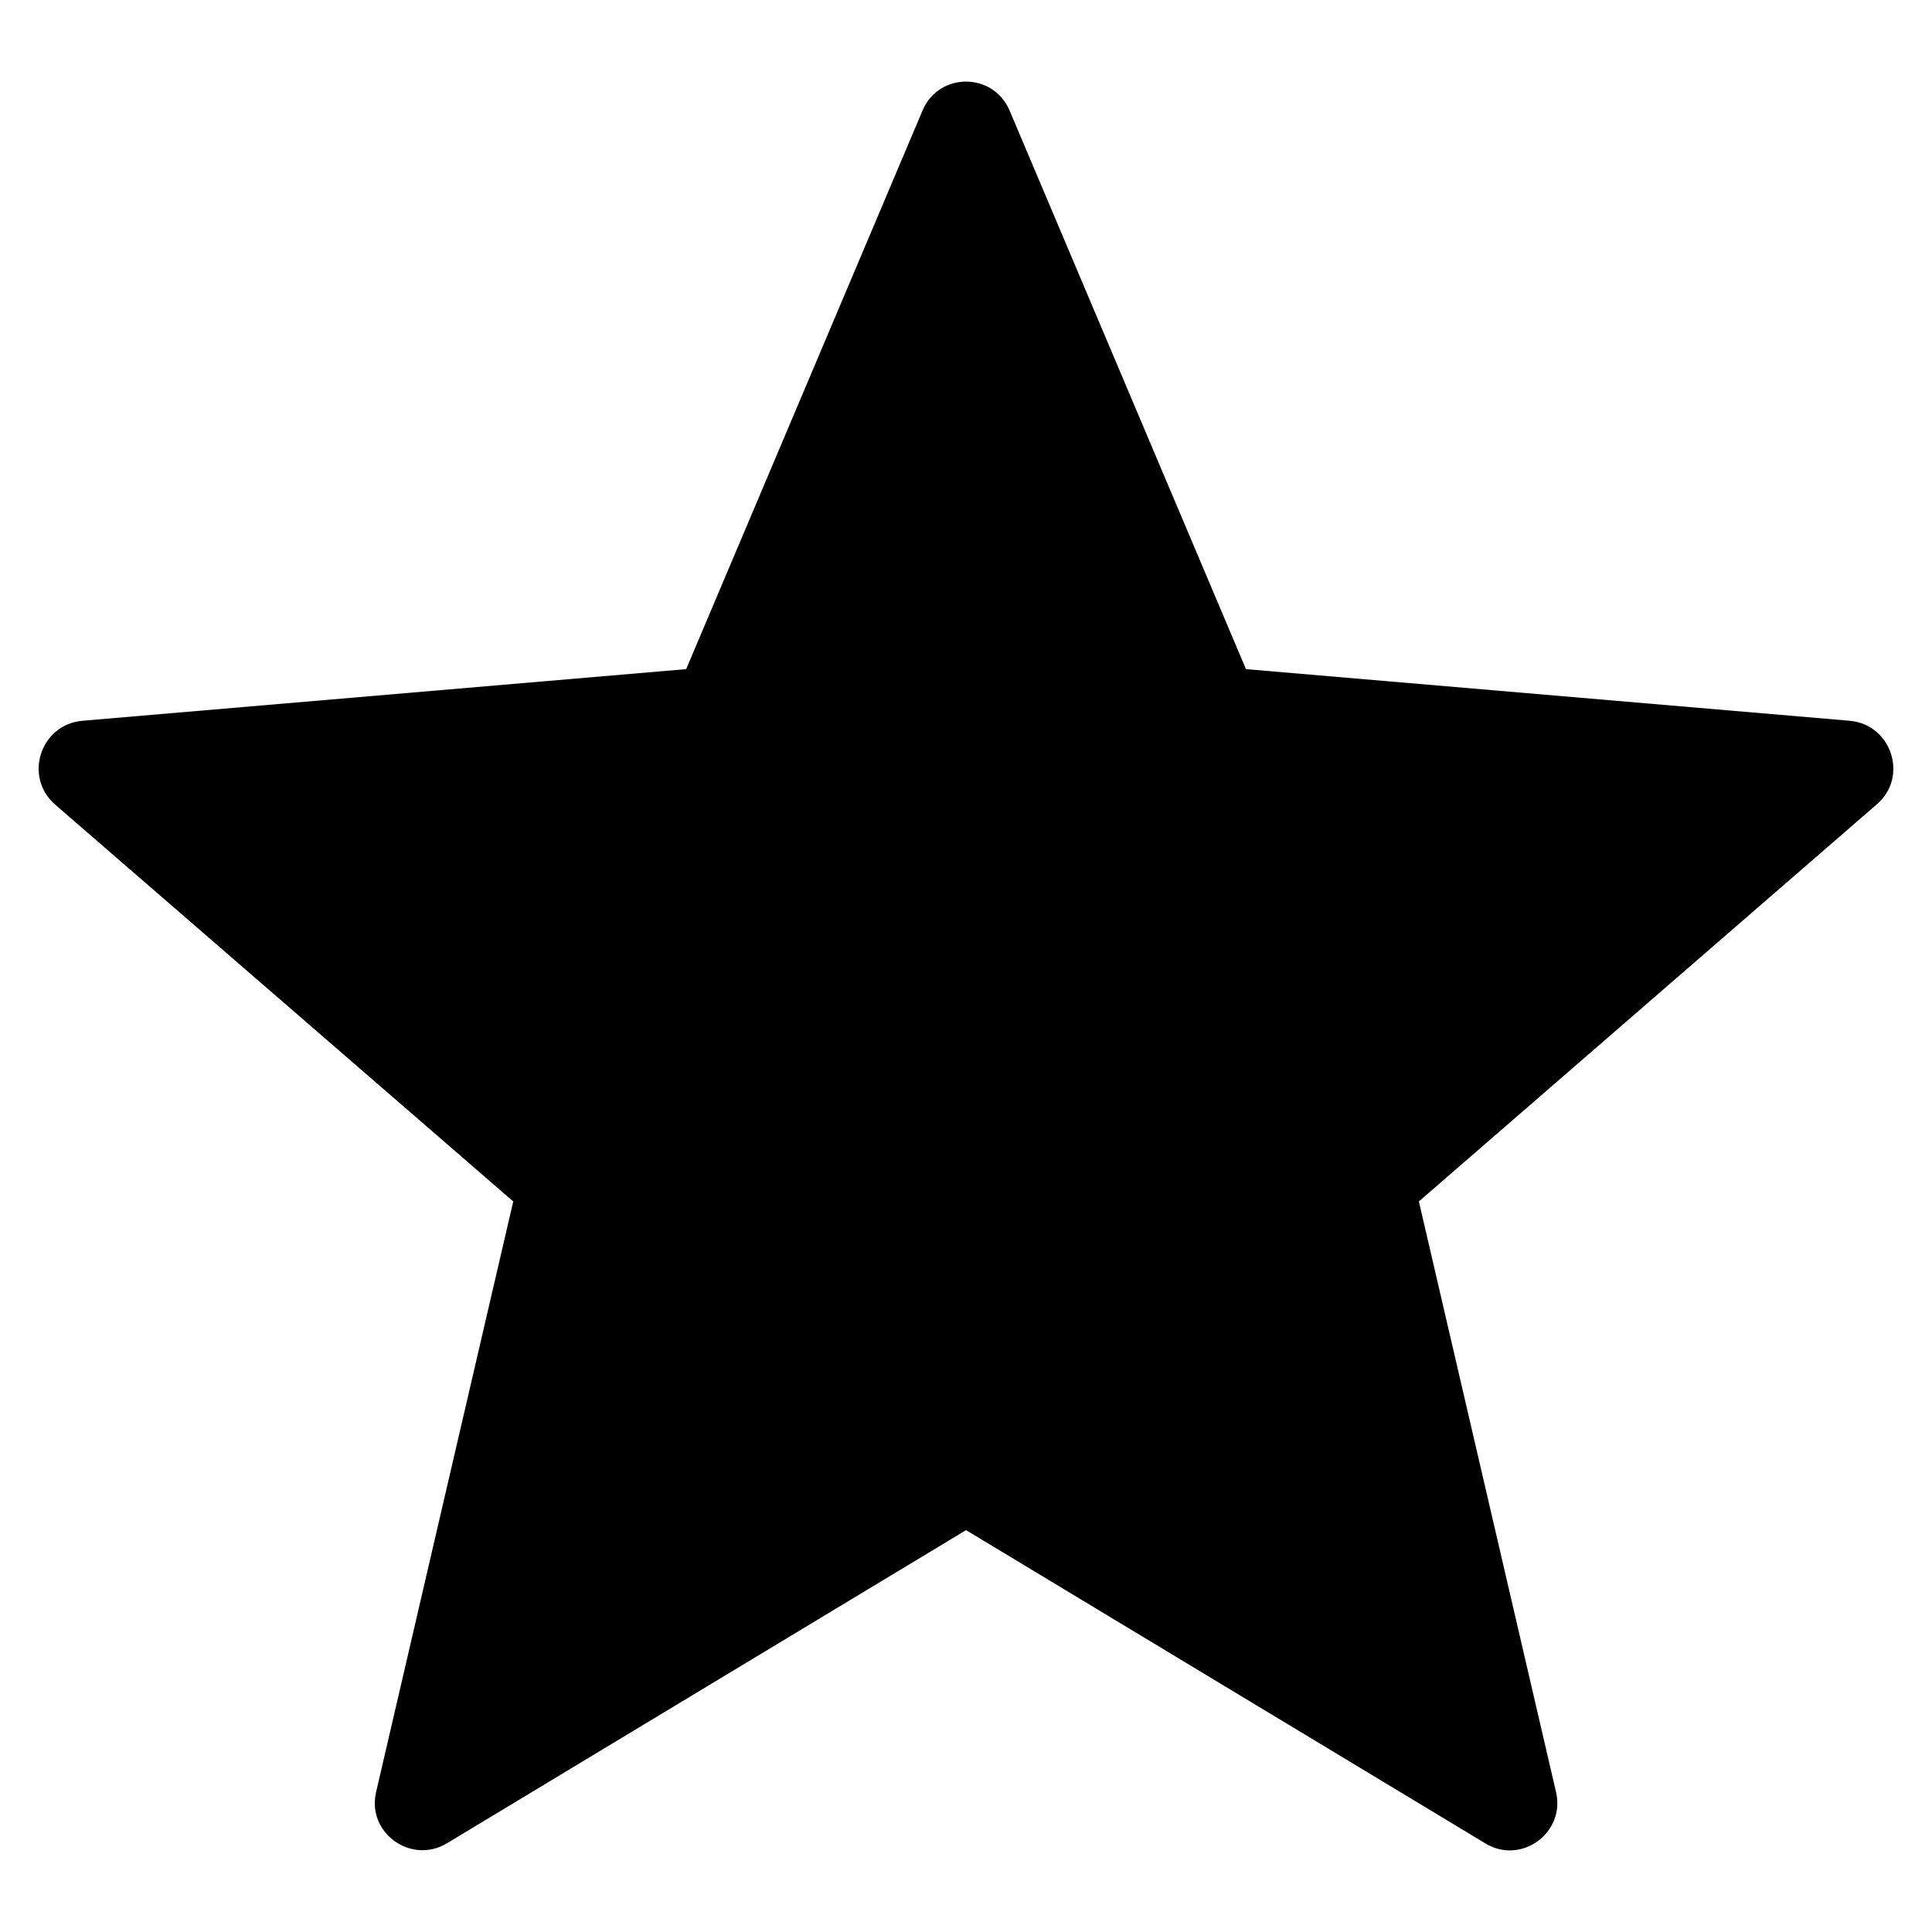 <?xml version="1.0" encoding="utf-8"?>
<!-- Generator: Adobe Illustrator 17.0.0, SVG Export Plug-In . SVG Version: 6.00 Build 0)  -->
<!DOCTYPE svg PUBLIC "-//W3C//DTD SVG 1.1//EN" "http://www.w3.org/Graphics/SVG/1.1/DTD/svg11.dtd">
<svg version="1.1" id="Capa_1" xmlns="http://www.w3.org/2000/svg" xmlns:xlink="http://www.w3.org/1999/xlink" x="0px" y="0px"
	 width="500px" height="500px" viewBox="0 0 500 500" enable-background="new 0 0 500 500" xml:space="preserve">
<path d="M261.319,28.693l61.136,144.477l156.273,13.367c10.81,0.955,15.275,14.568,6.96,21.651L367.205,310.932l35.481,152.793
	c2.526,10.594-9.024,19.002-18.294,13.335l-134.375-81.063l-134.375,81.063c-9.271,5.544-20.821-2.742-18.294-13.335l35.48-152.793
	L14.222,208.188c-8.192-7.206-3.727-20.696,7.084-21.651l156.272-13.367l61.136-144.477C242.902,18.59,257.101,18.59,261.319,28.693
	L261.319,28.693z M261.319,28.693"/>
</svg>

